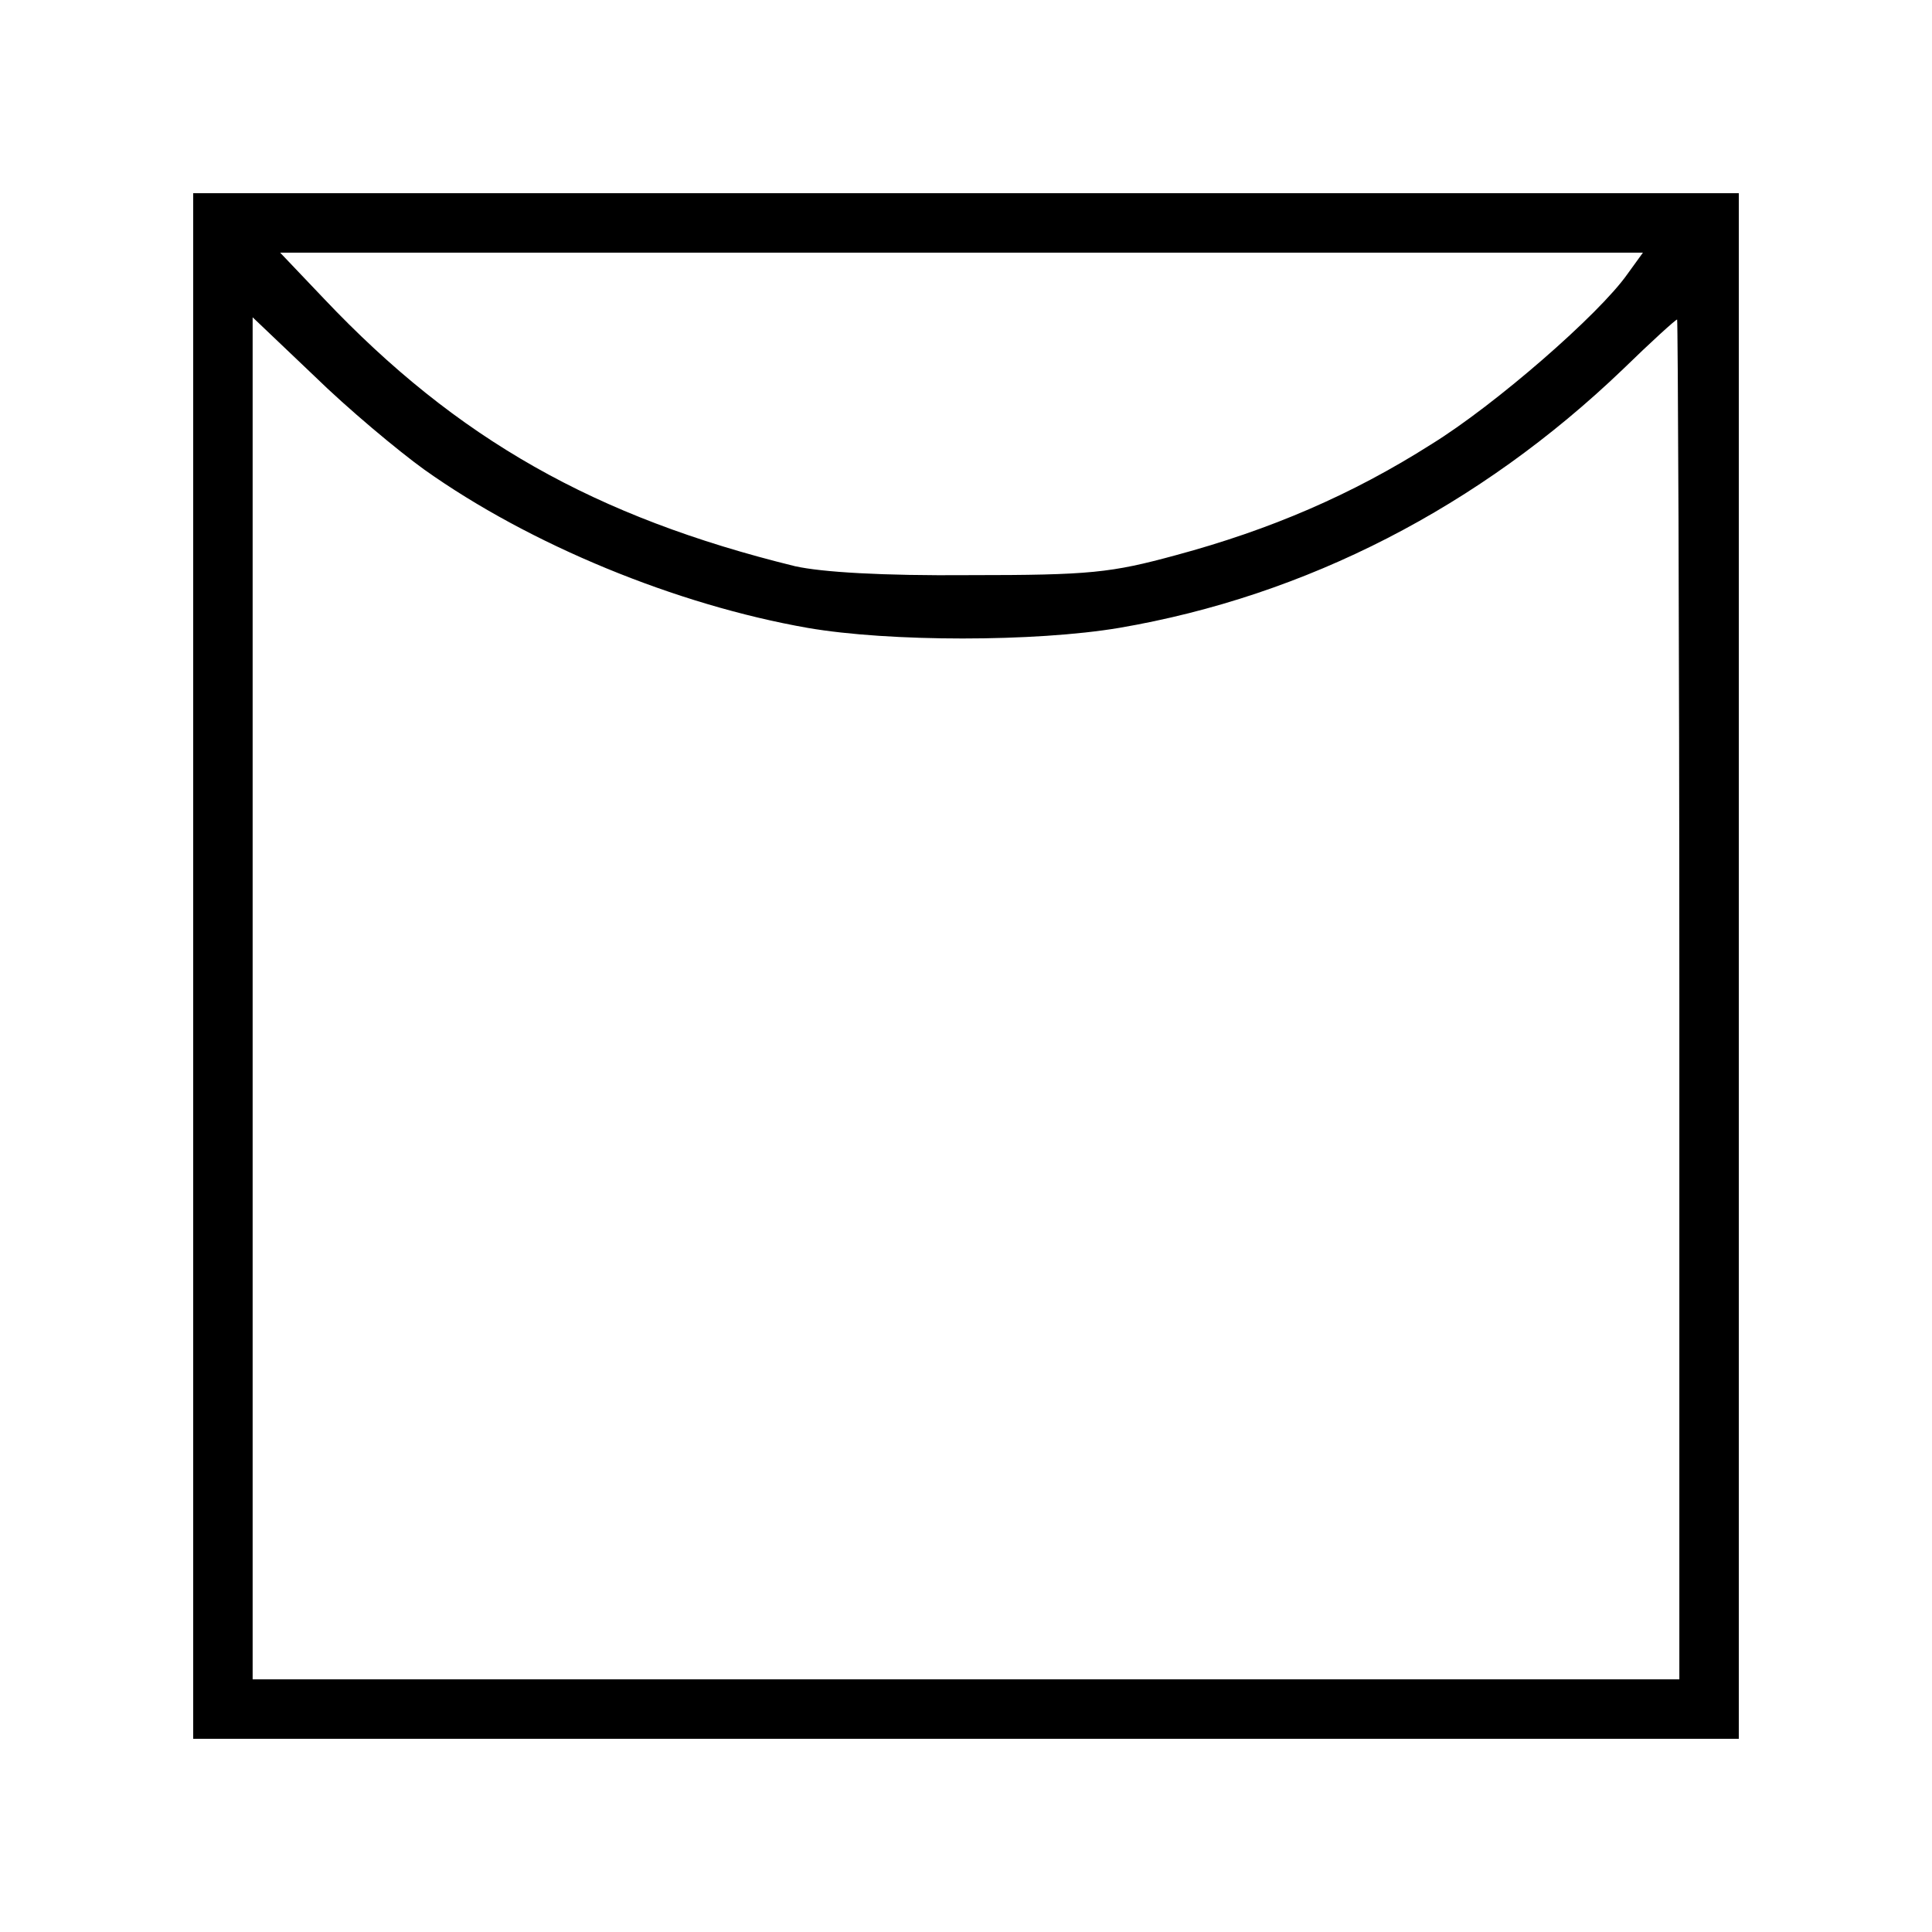 <?xml version="1.0" standalone="no"?>
<!DOCTYPE svg PUBLIC "-//W3C//DTD SVG 20010904//EN"
 "http://www.w3.org/TR/2001/REC-SVG-20010904/DTD/svg10.dtd">
<svg version="1.0" xmlns="http://www.w3.org/2000/svg"
 width="260pt" height="260pt" viewBox="0 0 260 260"
 preserveAspectRatio="xMidYMid meet">
<g transform="translate(0,260) scale(0.1,-0.1)"
fill="#000000" stroke="none">
<path d="M260 1300 l0 -1040 1040 0 1040 0 0 1040 0 1040 -1040 0 -1040 0 0
-1040z m1930 931 c-38 -54 -178 -176 -264 -229 -107 -68 -217 -115 -343 -149
-88 -24 -116 -27 -278 -27 -118 -1 -199 4 -235 12 -269 66 -455 171 -634 360
l-59 62 917 0 917 0 -21 -29z m-1619 -263 c142 -101 339 -182 516 -213 110
-19 306 -19 419 0 252 43 485 163 678 348 38 37 71 67 73 67 1 0 3 -412 3
-915 l0 -915 -960 0 -960 0 0 916 0 917 83 -79 c45 -44 112 -100 148 -126z"/>
</g>
</svg>
